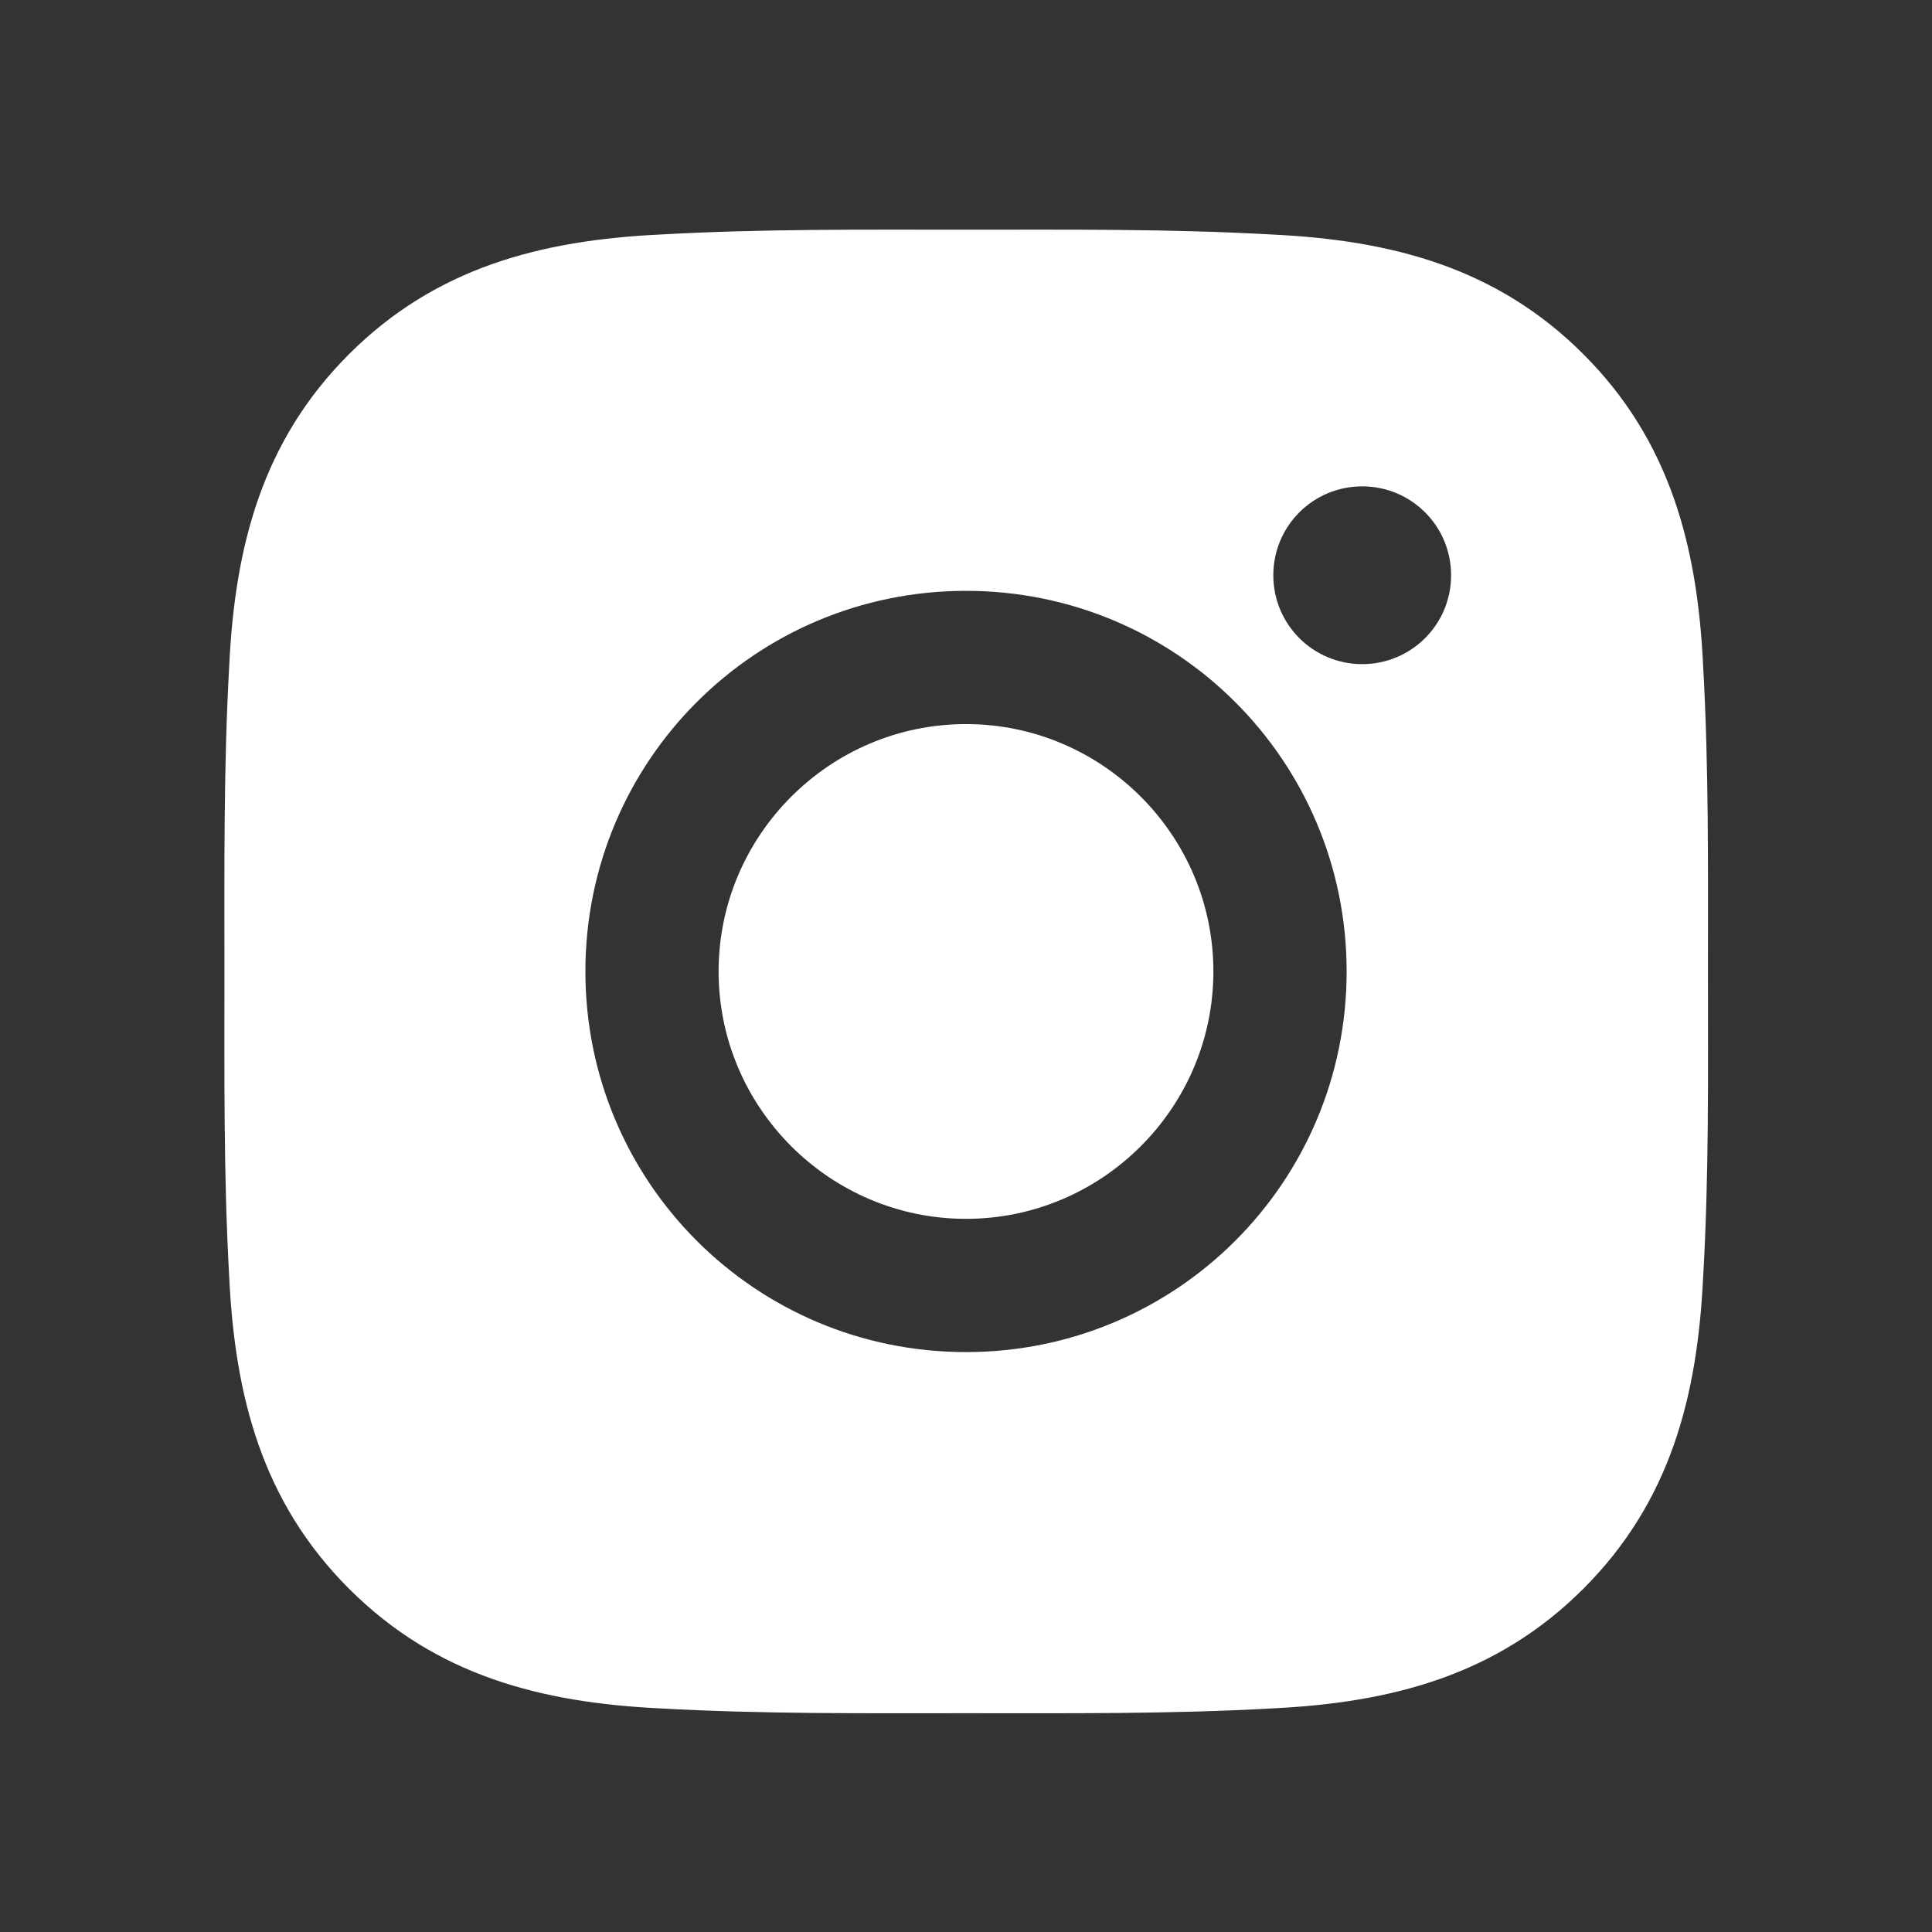 <svg width="61" height="61" viewBox="0 0 61 61" fill="none" xmlns="http://www.w3.org/2000/svg">
<rect x="0" y="0" width="61" height="61" fill="#333333" stroke="none"/>
<path d="M30.5 22.862C26.199 22.862 22.689 26.371 22.689 30.672C22.689 34.973 26.199 38.483 30.5 38.483C34.801 38.483 38.311 34.973 38.311 30.672C38.311 26.371 34.801 22.862 30.5 22.862ZM53.926 30.672C53.926 27.438 53.955 24.233 53.773 21.004C53.592 17.254 52.736 13.926 49.994 11.184C47.246 8.436 43.924 7.586 40.174 7.405C36.94 7.223 33.734 7.252 30.506 7.252C27.271 7.252 24.066 7.223 20.838 7.405C17.088 7.586 13.76 8.442 11.018 11.184C8.27 13.932 7.42 17.254 7.238 21.004C7.057 24.239 7.086 27.444 7.086 30.672C7.086 33.901 7.057 37.112 7.238 40.34C7.42 44.09 8.275 47.418 11.018 50.16C13.766 52.908 17.088 53.758 20.838 53.94C24.072 54.121 27.277 54.092 30.506 54.092C33.74 54.092 36.945 54.121 40.174 53.94C43.924 53.758 47.252 52.903 49.994 50.16C52.742 47.412 53.592 44.09 53.773 40.34C53.961 37.112 53.926 33.907 53.926 30.672ZM30.5 42.69C23.85 42.69 18.483 37.322 18.483 30.672C18.483 24.022 23.85 18.655 30.5 18.655C37.15 18.655 42.518 24.022 42.518 30.672C42.518 37.322 37.15 42.69 30.5 42.69ZM43.01 20.969C41.457 20.969 40.203 19.715 40.203 18.162C40.203 16.61 41.457 15.356 43.01 15.356C44.562 15.356 45.816 16.61 45.816 18.162C45.817 18.531 45.745 18.896 45.604 19.237C45.463 19.578 45.256 19.887 44.995 20.148C44.735 20.409 44.425 20.615 44.084 20.756C43.744 20.897 43.379 20.97 43.01 20.969Z" fill="white"/>
</svg>
